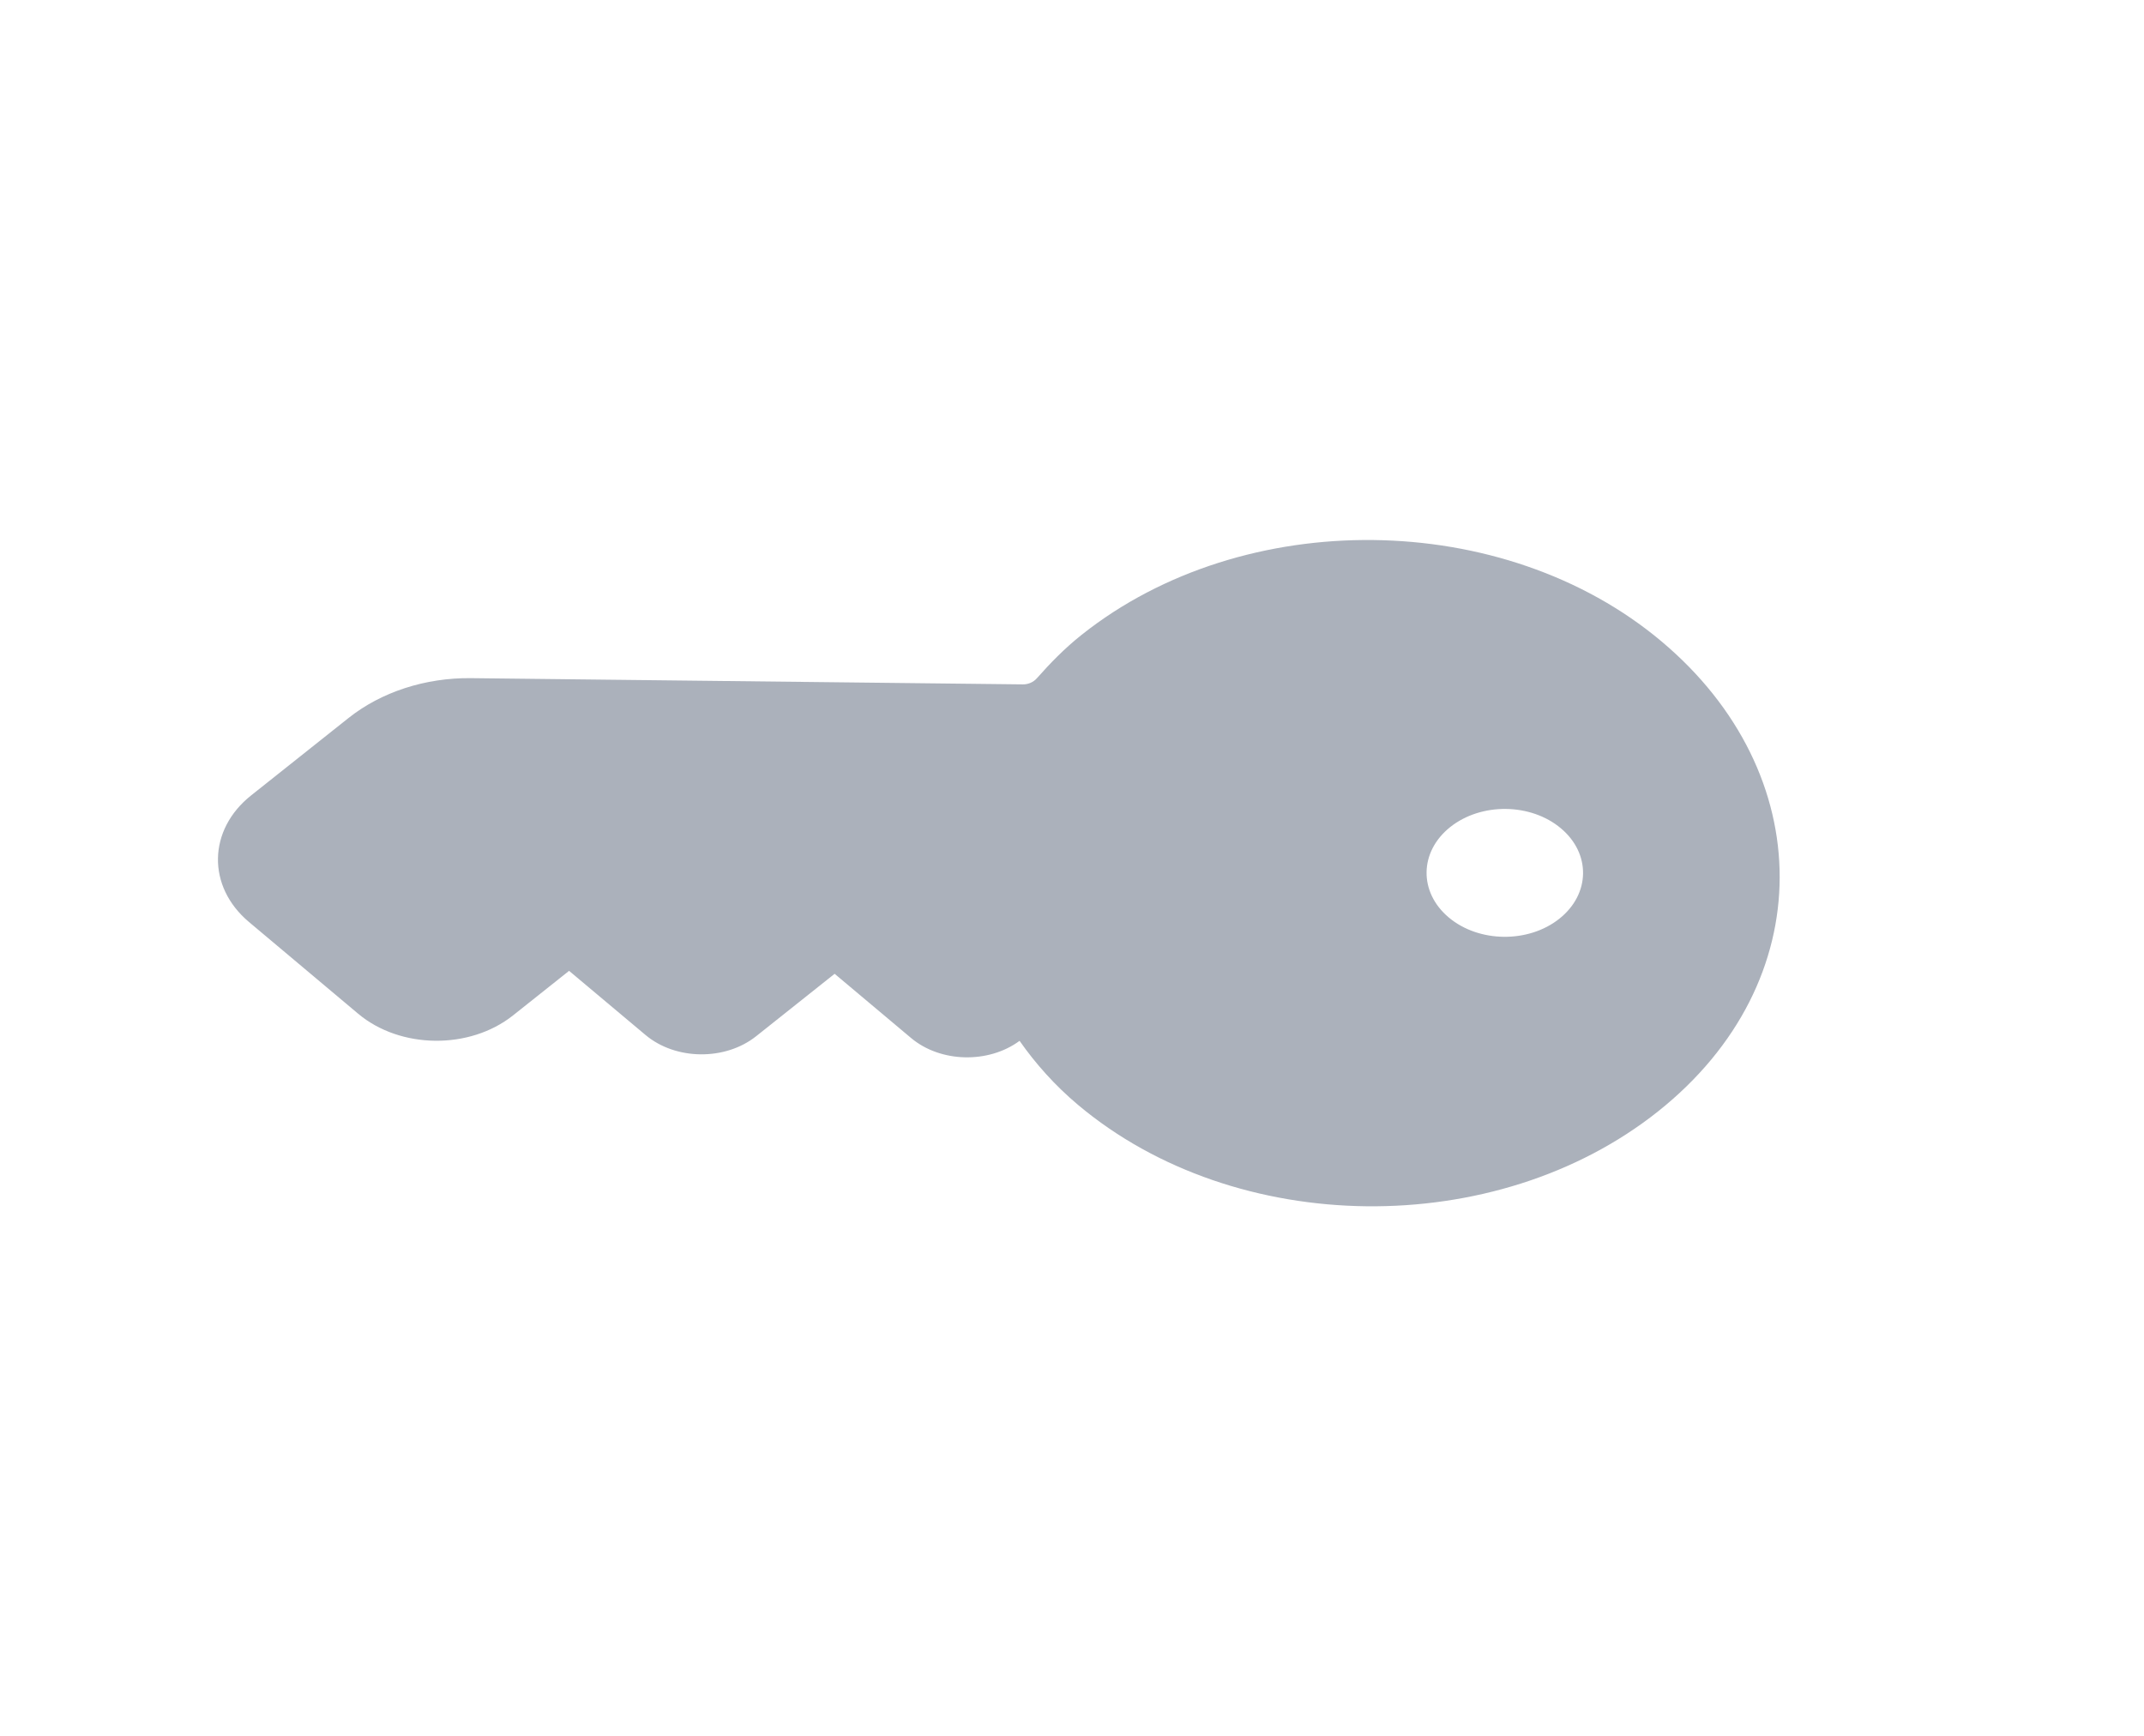 <svg width="42" height="34" viewBox="0 0 42 34" fill="none" xmlns="http://www.w3.org/2000/svg">
<g clip-path="url(#clip0_1_2727)">
<path d="M21.189 12.434C24.366 9.909 29.457 9.966 32.547 12.562C35.623 15.145 35.67 19.235 32.478 21.771C29.301 24.296 24.21 24.239 21.12 21.643C20.666 21.262 20.285 20.833 19.973 20.387C19.364 20.837 18.424 20.816 17.847 20.331L16.35 19.074L14.812 20.297C14.205 20.779 13.235 20.768 12.645 20.272L11.148 19.016L10.05 19.889C9.2 20.564 7.841 20.549 7.015 19.855L4.877 18.059C4.051 17.365 4.07 16.255 4.919 15.58L6.828 14.063C7.469 13.554 8.332 13.273 9.226 13.283L20.039 13.405C20.134 13.406 20.239 13.368 20.313 13.284C20.563 13.001 20.849 12.704 21.189 12.434ZM30.547 17.995C31.154 17.512 31.168 16.72 30.577 16.224C29.987 15.728 29.017 15.717 28.41 16.199C27.803 16.682 27.79 17.474 28.38 17.97C28.97 18.466 29.941 18.477 30.547 17.995Z" fill="#ABB1BB"/>
</g>
<defs>
<clipPath id="clip0_1_2727">
<rect width="26.75" height="26.897" fill="white" transform="matrix(0.767 0.644 -0.784 0.623 21.096 0)"/>
</clipPath>
</defs>
</svg>
